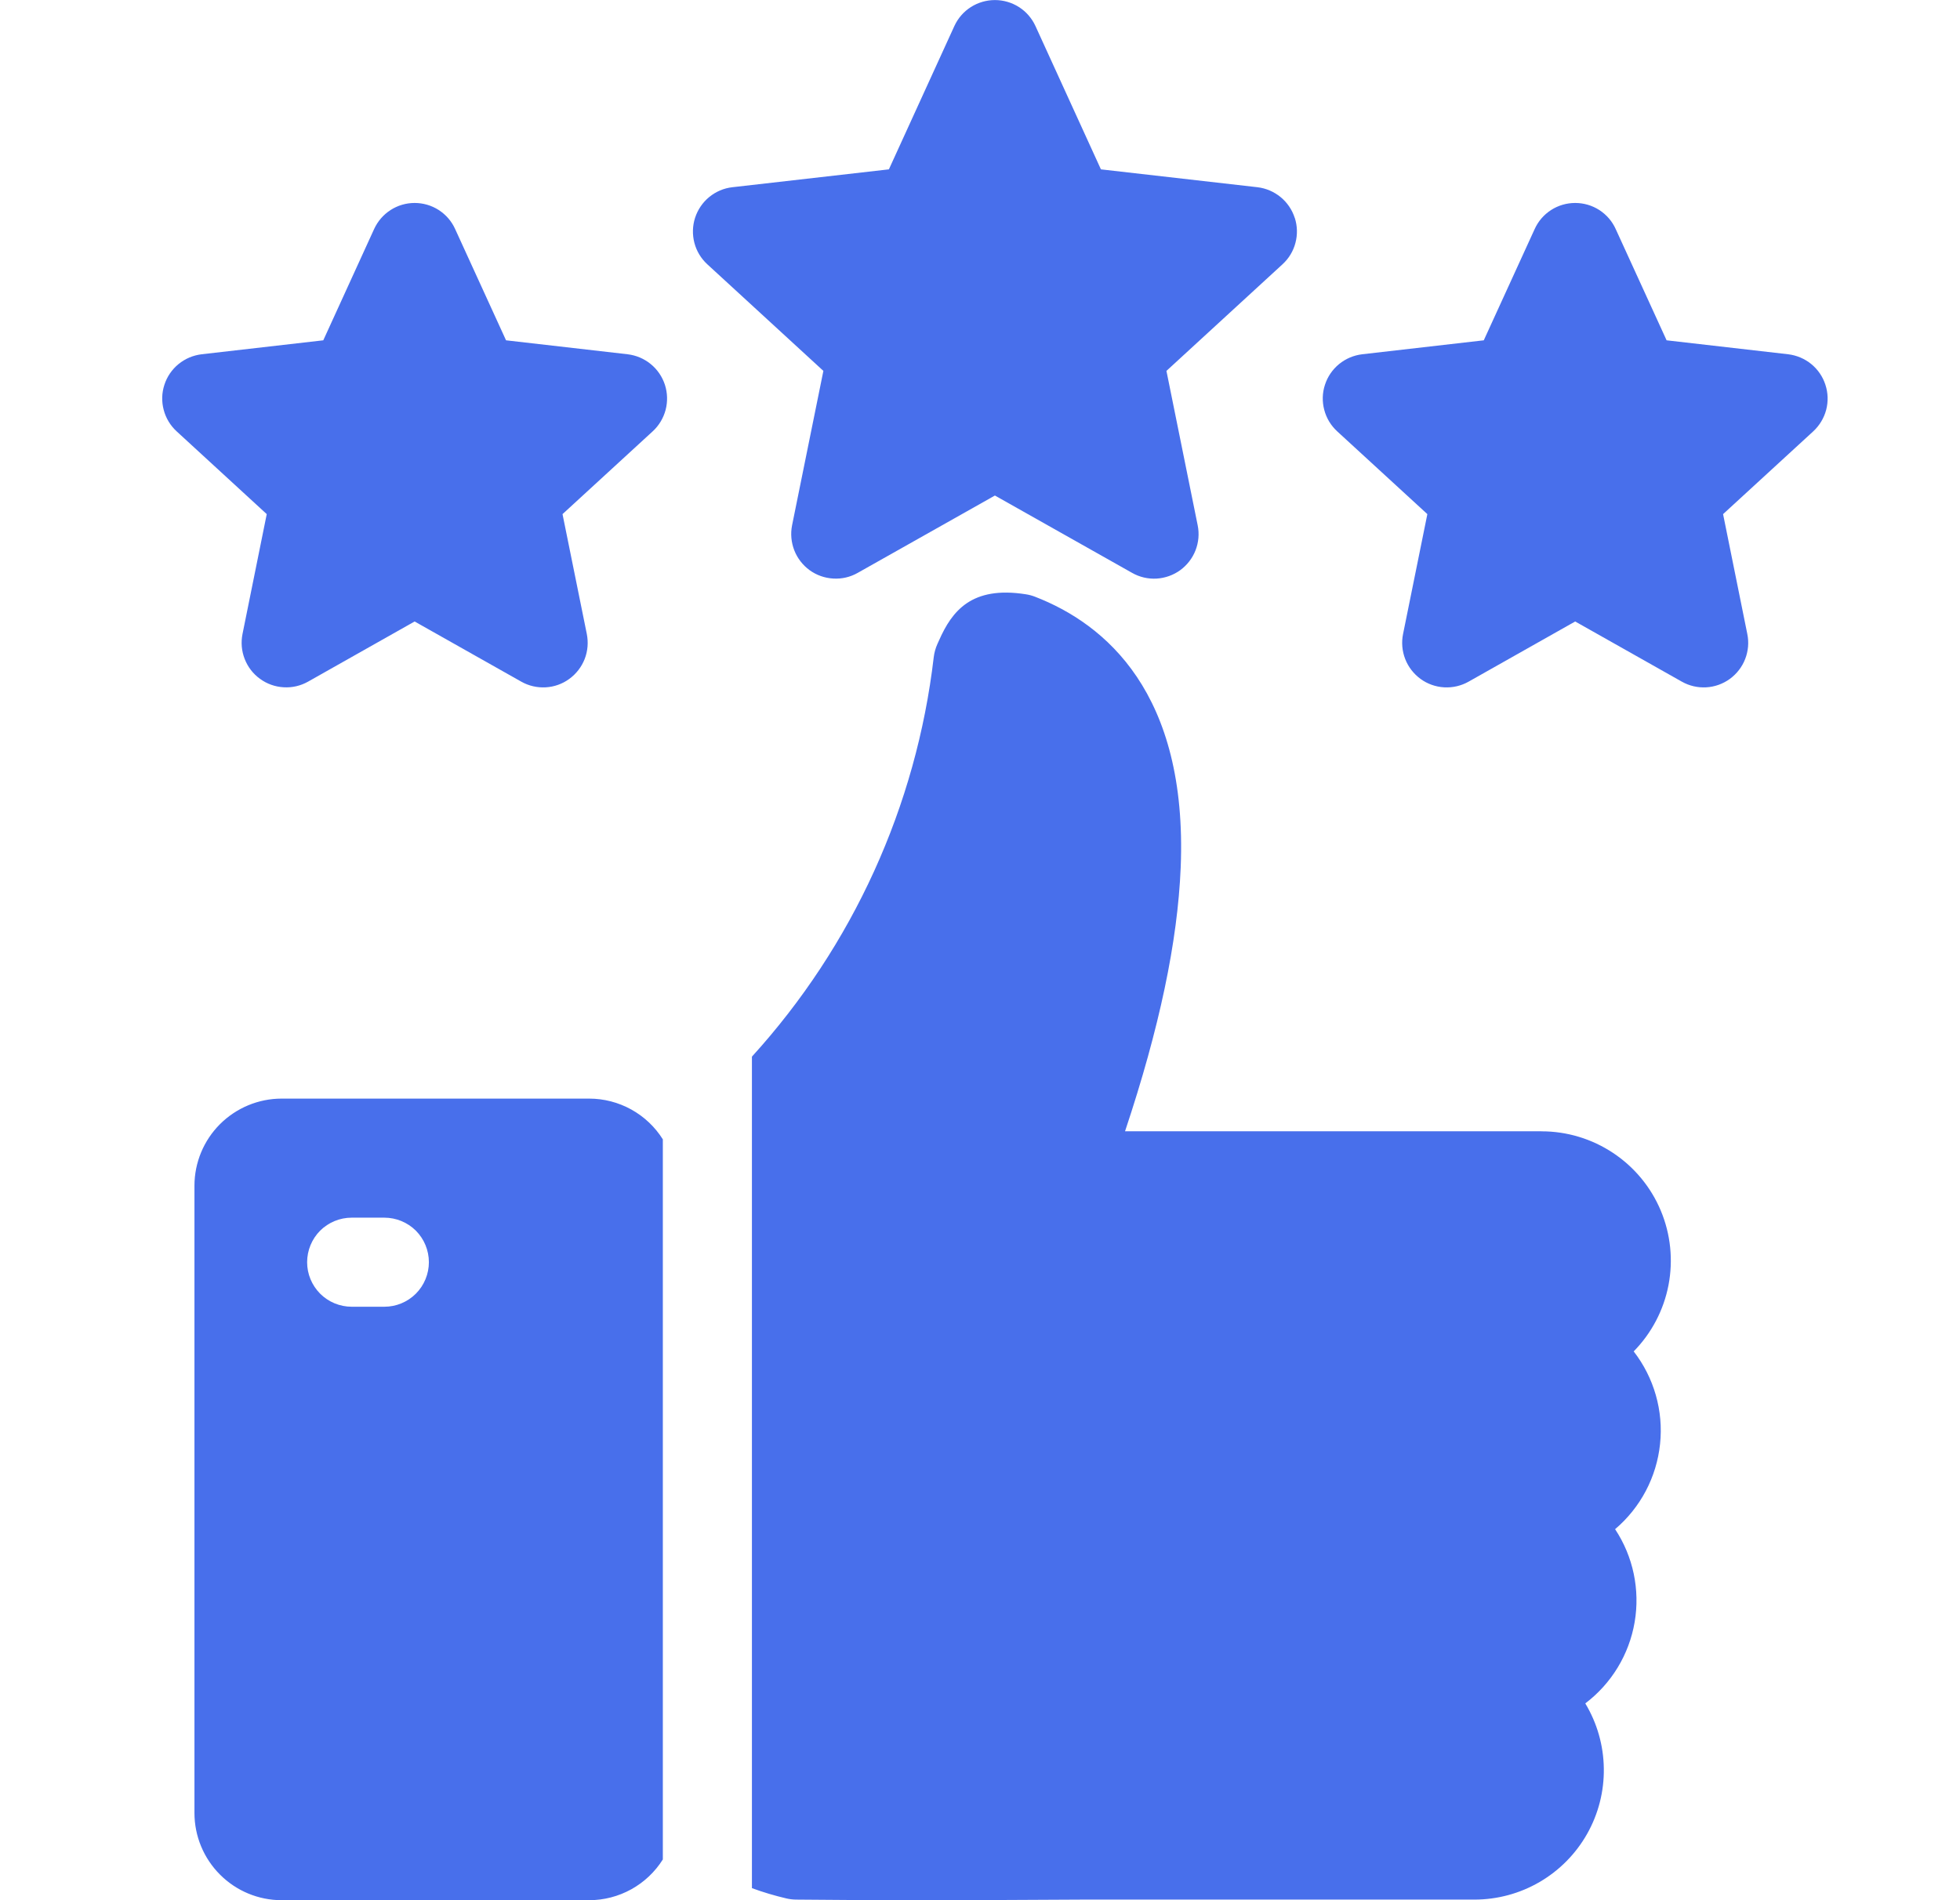 <svg width="33" height="32" viewBox="0 0 33 32" fill="none" xmlns="http://www.w3.org/2000/svg">
<path fill-rule="evenodd" clip-rule="evenodd" d="M25.951 19.051H18.942C19.521 17.316 19.828 15.855 19.879 14.609C19.998 11.671 18.611 10.508 17.426 10.049C17.377 10.03 17.325 10.016 17.272 10.008C16.354 9.863 16.027 10.295 15.811 10.783L15.782 10.847C15.751 10.917 15.73 10.992 15.721 11.068C15.428 13.575 14.358 15.927 12.66 17.794V31.797C12.85 31.867 13.043 31.924 13.239 31.97C13.293 31.983 13.347 31.989 13.402 31.99C13.988 31.996 14.688 32 15.494 32C16.299 32 17.21 31.996 18.221 31.99H24.824C25.21 31.99 25.589 31.888 25.923 31.693C26.256 31.499 26.532 31.219 26.722 30.883C26.912 30.547 27.009 30.166 27.003 29.78C26.998 29.394 26.89 29.016 26.691 28.686C27.132 28.352 27.429 27.863 27.522 27.318C27.615 26.773 27.498 26.213 27.193 25.752C27.621 25.389 27.892 24.875 27.95 24.317C28.009 23.76 27.849 23.201 27.506 22.758C27.807 22.452 28.011 22.063 28.092 21.642C28.173 21.22 28.128 20.783 27.962 20.387C27.796 19.991 27.516 19.653 27.159 19.416C26.801 19.178 26.381 19.051 25.951 19.052V19.051ZM11.195 6.48C11.15 6.343 11.068 6.222 10.956 6.131C10.845 6.04 10.71 5.983 10.567 5.966L8.52 5.731L7.663 3.857C7.604 3.726 7.508 3.615 7.387 3.537C7.266 3.459 7.125 3.418 6.981 3.418C6.837 3.418 6.697 3.459 6.576 3.537C6.455 3.615 6.359 3.726 6.299 3.857L5.443 5.731L3.395 5.966C3.253 5.983 3.117 6.04 3.006 6.131C2.895 6.222 2.812 6.343 2.768 6.48C2.723 6.616 2.719 6.763 2.756 6.902C2.792 7.041 2.868 7.167 2.974 7.264L4.491 8.658L4.083 10.677C4.055 10.818 4.067 10.964 4.12 11.098C4.172 11.232 4.261 11.348 4.378 11.432C4.494 11.517 4.632 11.566 4.775 11.574C4.919 11.583 5.061 11.55 5.187 11.479L6.981 10.466L8.776 11.479C8.901 11.55 9.044 11.583 9.188 11.575C9.331 11.567 9.469 11.518 9.585 11.433C9.702 11.348 9.791 11.232 9.844 11.098C9.896 10.964 9.908 10.818 9.88 10.677L9.471 8.658L10.989 7.264C11.095 7.167 11.17 7.041 11.207 6.902C11.243 6.763 11.239 6.617 11.195 6.48L11.195 6.48ZM30.734 6.48C30.779 6.617 30.783 6.763 30.747 6.902C30.71 7.041 30.634 7.167 30.529 7.264L29.011 8.658L29.419 10.677C29.448 10.818 29.435 10.964 29.383 11.098C29.331 11.232 29.241 11.348 29.125 11.433C29.009 11.517 28.871 11.567 28.727 11.575C28.584 11.583 28.441 11.55 28.316 11.479L26.521 10.466L24.727 11.479C24.601 11.55 24.459 11.583 24.315 11.575C24.172 11.567 24.033 11.518 23.917 11.433C23.801 11.348 23.711 11.232 23.659 11.098C23.607 10.964 23.594 10.818 23.623 10.677L24.032 8.658L22.514 7.264C22.408 7.167 22.332 7.041 22.296 6.902C22.259 6.763 22.263 6.616 22.308 6.48C22.352 6.343 22.435 6.222 22.546 6.131C22.657 6.04 22.793 5.983 22.935 5.966L24.982 5.731L25.839 3.857C25.898 3.726 25.994 3.615 26.115 3.537C26.236 3.459 26.377 3.418 26.521 3.418C26.665 3.418 26.806 3.459 26.927 3.537C27.048 3.615 27.144 3.726 27.203 3.857L28.06 5.731L30.107 5.966C30.249 5.983 30.384 6.04 30.496 6.131C30.607 6.222 30.69 6.343 30.734 6.48H30.734ZM21.799 3.669C21.755 3.532 21.672 3.41 21.561 3.319C21.45 3.228 21.315 3.17 21.172 3.153L18.536 2.852L17.433 0.437C17.373 0.307 17.277 0.196 17.156 0.119C17.035 0.042 16.895 0.001 16.751 0.001C16.608 0.001 16.467 0.042 16.346 0.119C16.225 0.196 16.129 0.307 16.069 0.437L14.966 2.852L12.33 3.153C12.187 3.169 12.052 3.227 11.941 3.318C11.83 3.409 11.748 3.53 11.703 3.667C11.659 3.803 11.655 3.95 11.691 4.089C11.727 4.228 11.803 4.354 11.909 4.451L13.863 6.246L13.336 8.846C13.308 8.987 13.321 9.133 13.373 9.267C13.425 9.401 13.515 9.517 13.631 9.602C13.747 9.686 13.885 9.735 14.029 9.743C14.172 9.752 14.315 9.719 14.44 9.648L16.751 8.345L19.062 9.648C19.187 9.719 19.33 9.752 19.473 9.744C19.617 9.735 19.755 9.686 19.871 9.602C19.987 9.517 20.077 9.401 20.129 9.267C20.181 9.133 20.194 8.987 20.165 8.846L19.639 6.246L21.593 4.451C21.699 4.354 21.775 4.229 21.811 4.09C21.848 3.951 21.844 3.805 21.8 3.669L21.799 3.669ZM11.16 19.187C11.028 18.977 10.845 18.804 10.628 18.684C10.411 18.564 10.167 18.501 9.919 18.501H4.742C4.353 18.501 3.98 18.656 3.704 18.931C3.429 19.206 3.274 19.579 3.274 19.968V30.531C3.274 30.921 3.429 31.294 3.704 31.569C3.979 31.845 4.352 32 4.742 32H9.919C10.167 32 10.411 31.937 10.628 31.817C10.845 31.697 11.028 31.524 11.16 31.314V19.187ZM5.171 21.256C5.171 21.057 5.25 20.866 5.39 20.725C5.531 20.585 5.722 20.506 5.921 20.506H6.471C6.67 20.506 6.861 20.585 7.002 20.725C7.142 20.866 7.221 21.057 7.221 21.256C7.221 21.454 7.142 21.645 7.002 21.786C6.861 21.927 6.67 22.006 6.471 22.006H5.921C5.822 22.006 5.725 21.986 5.634 21.949C5.543 21.911 5.46 21.856 5.39 21.786C5.321 21.716 5.266 21.634 5.228 21.543C5.19 21.452 5.171 21.354 5.171 21.256Z" fill="#486FEB"/>
</svg>
